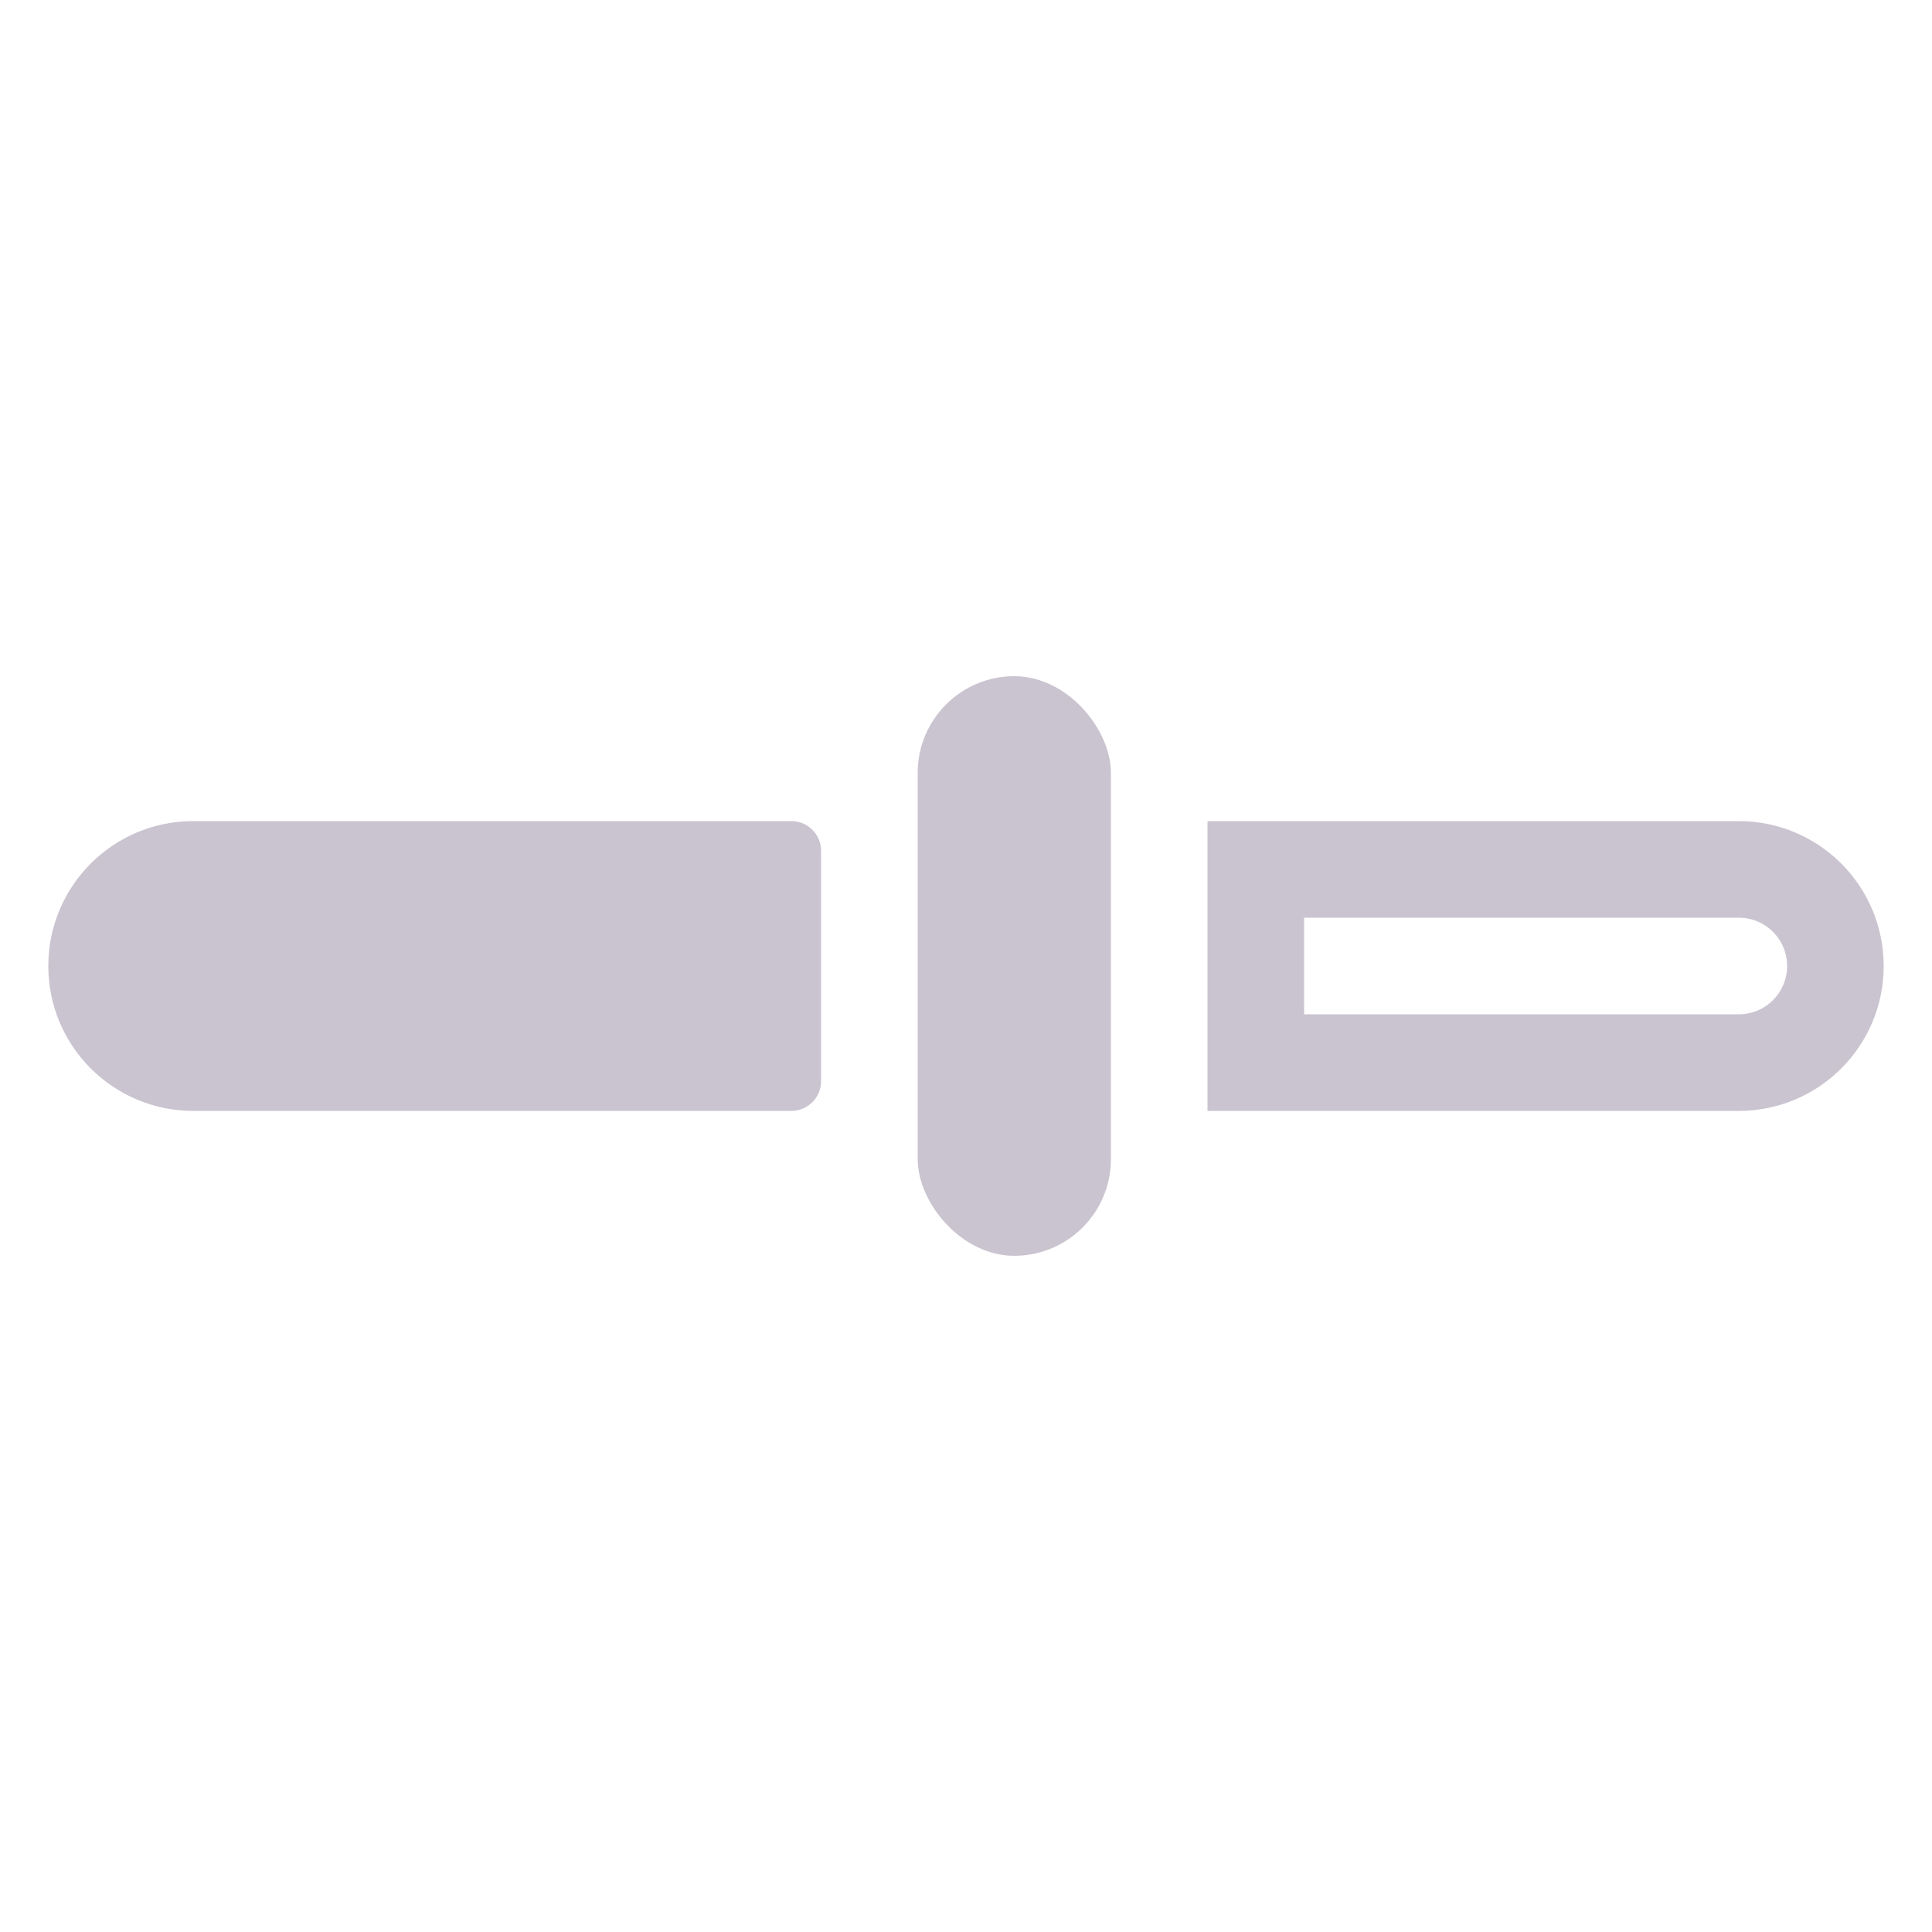 <svg width="40" height="40" viewBox="0 0 40 40" fill="none" xmlns="http://www.w3.org/2000/svg">
<path d="M26 22V18H36C37.105 18 38 18.895 38 20C38 21.105 37.105 22 36 22H26Z" stroke="#CAC4D0" stroke-width="2"/>
<path d="M1 20C1 18.343 2.343 17 4 17H16.385C16.724 17 17 17.276 17 17.615V22.385C17 22.724 16.724 23 16.385 23H4C2.343 23 1 21.657 1 20V20Z" fill="#CAC4D0"/>
<rect x="19" y="14" width="4" height="12" rx="2" fill="#CAC4D0"/>
</svg>

